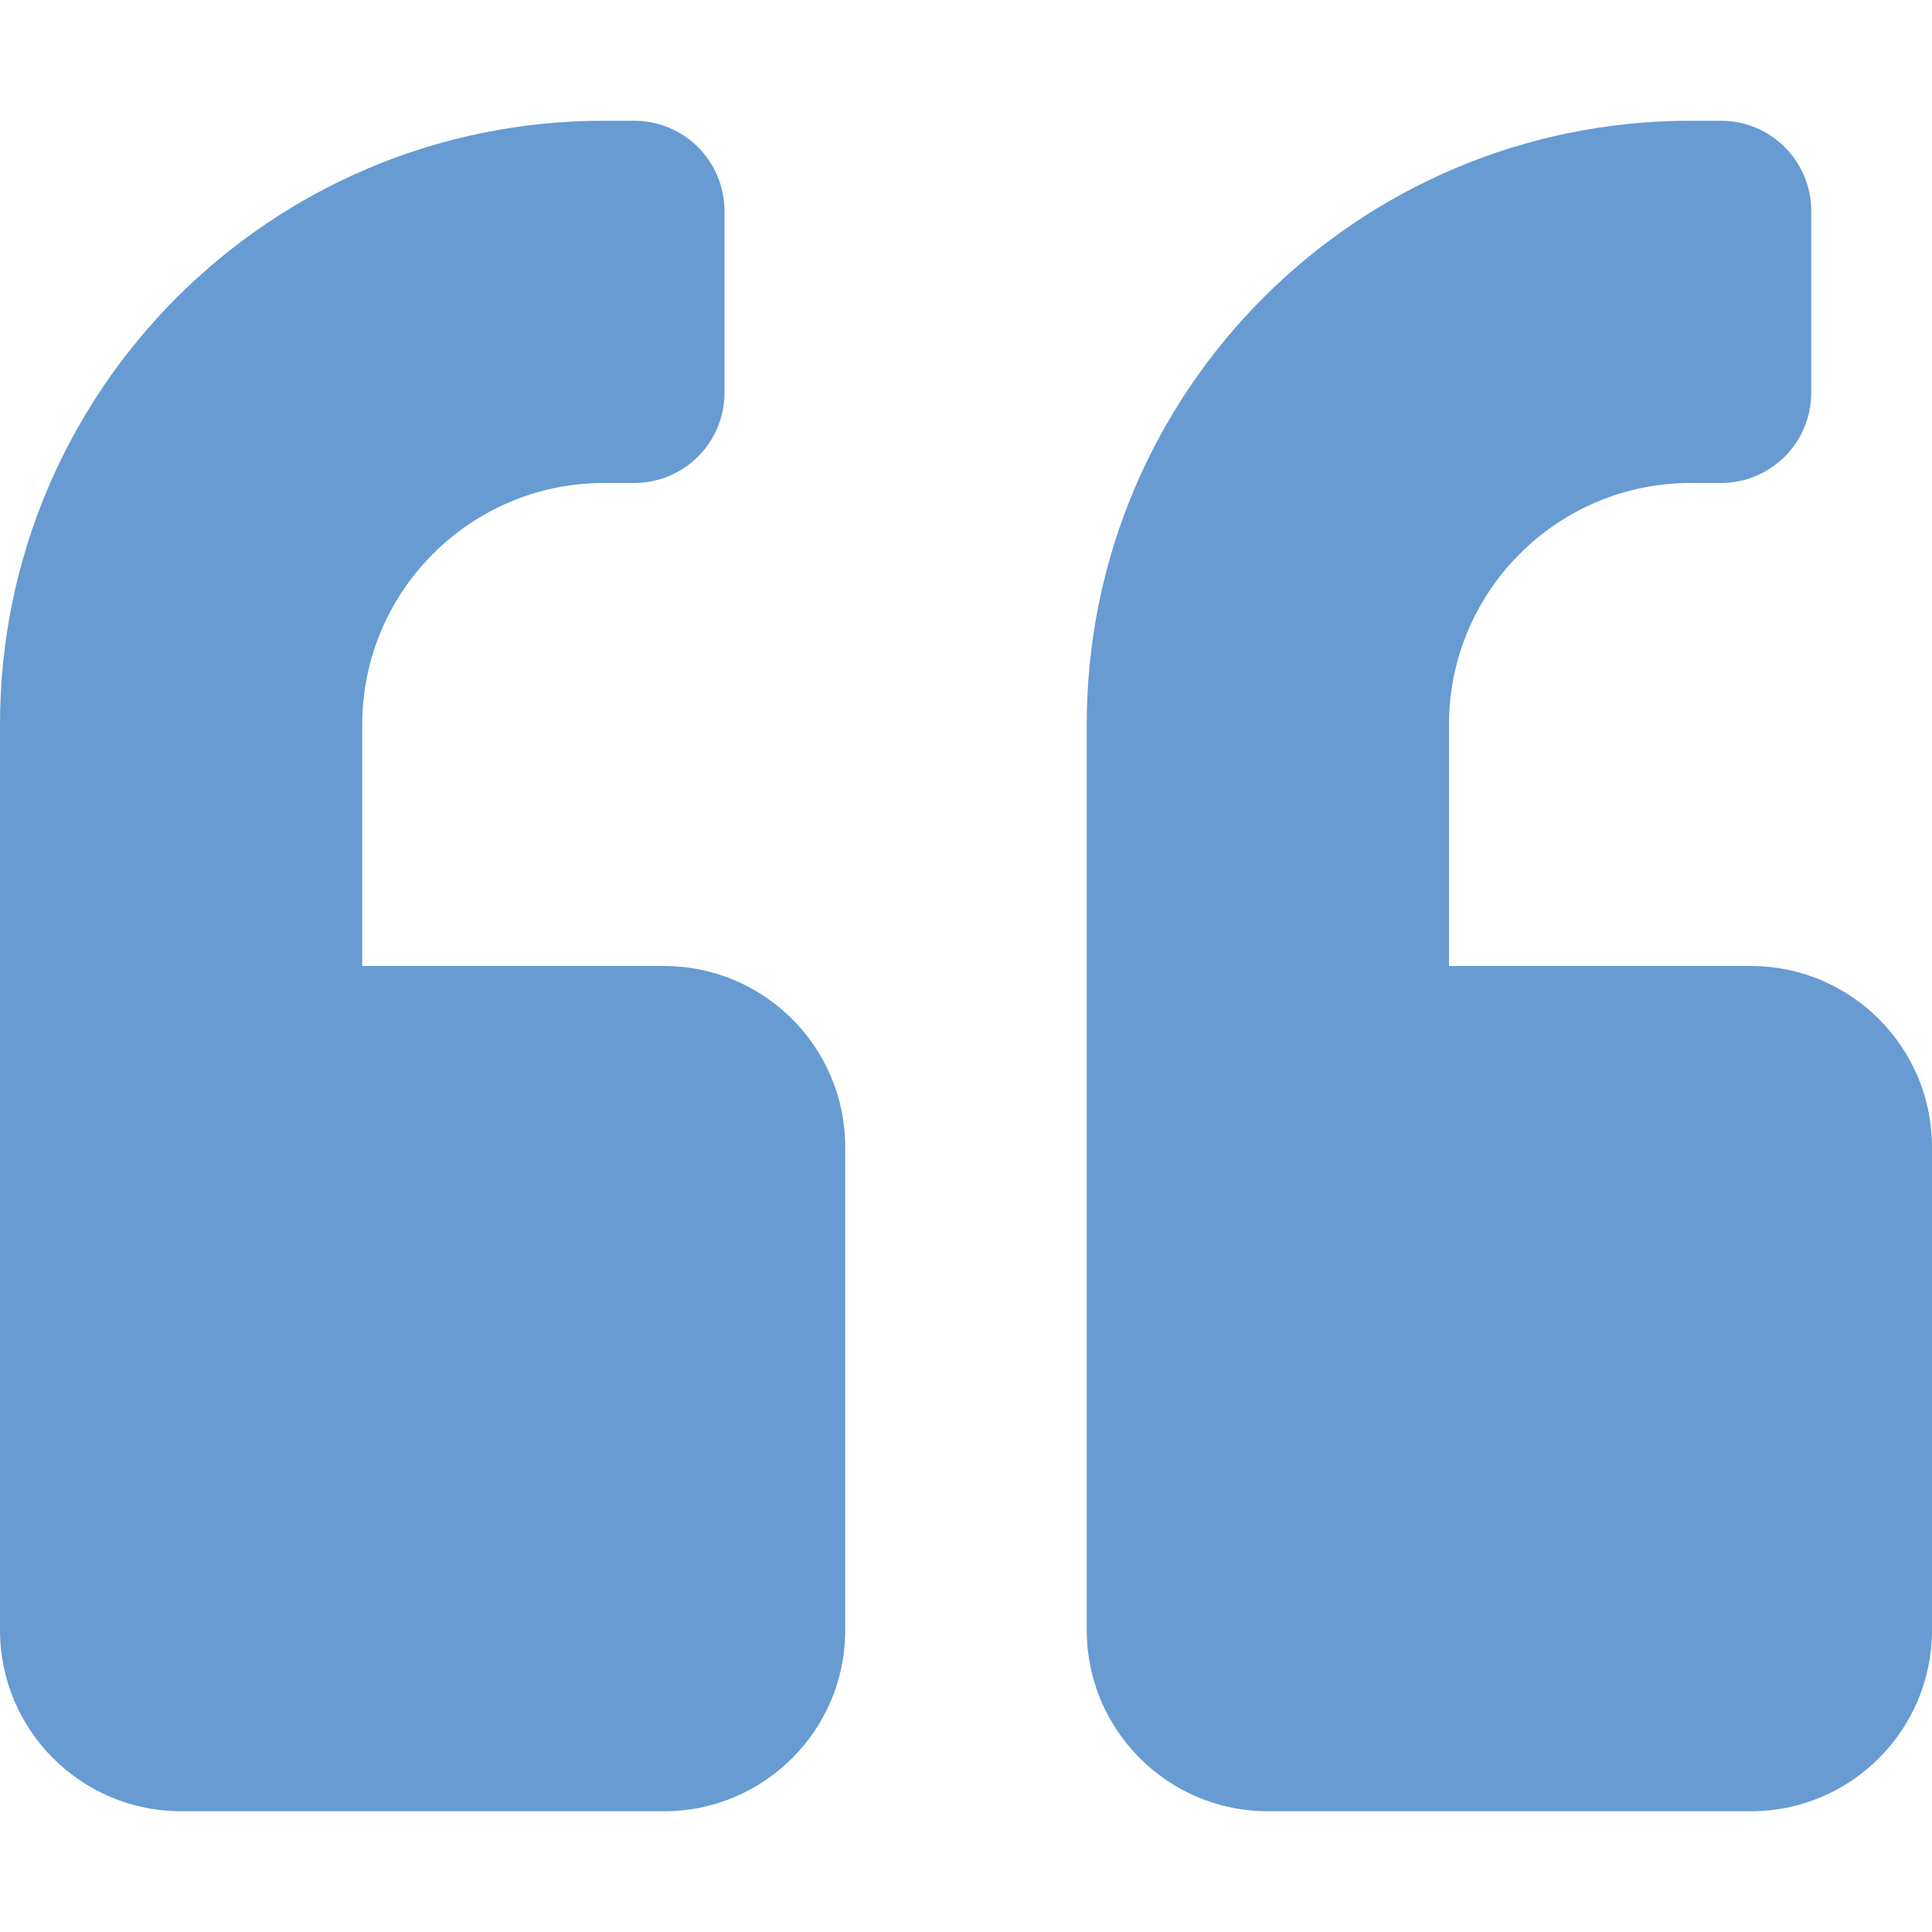 <svg width="16" height="16" viewBox="0 0 16 16" fill="none" xmlns="http://www.w3.org/2000/svg">
<path d="M14.5 8H12V6C12 4.897 12.897 4 14 4H14.25C14.666 4 15 3.666 15 3.25V1.75C15 1.334 14.666 1 14.25 1H14C11.238 1 9 3.237 9 6V13.5C9 14.328 9.672 15 10.5 15H14.5C15.328 15 16 14.328 16 13.5V9.5C16 8.672 15.328 8 14.5 8ZM5.5 8H3V6C3 4.897 3.897 4 5 4H5.25C5.666 4 6 3.666 6 3.25V1.75C6 1.334 5.666 1 5.25 1H5C2.237 1 0 3.237 0 6V13.5C0 14.328 0.672 15 1.5 15H5.5C6.328 15 7 14.328 7 13.5V9.5C7 8.672 6.328 8 5.5 8Z" fill="#679BD2"/>
</svg>
